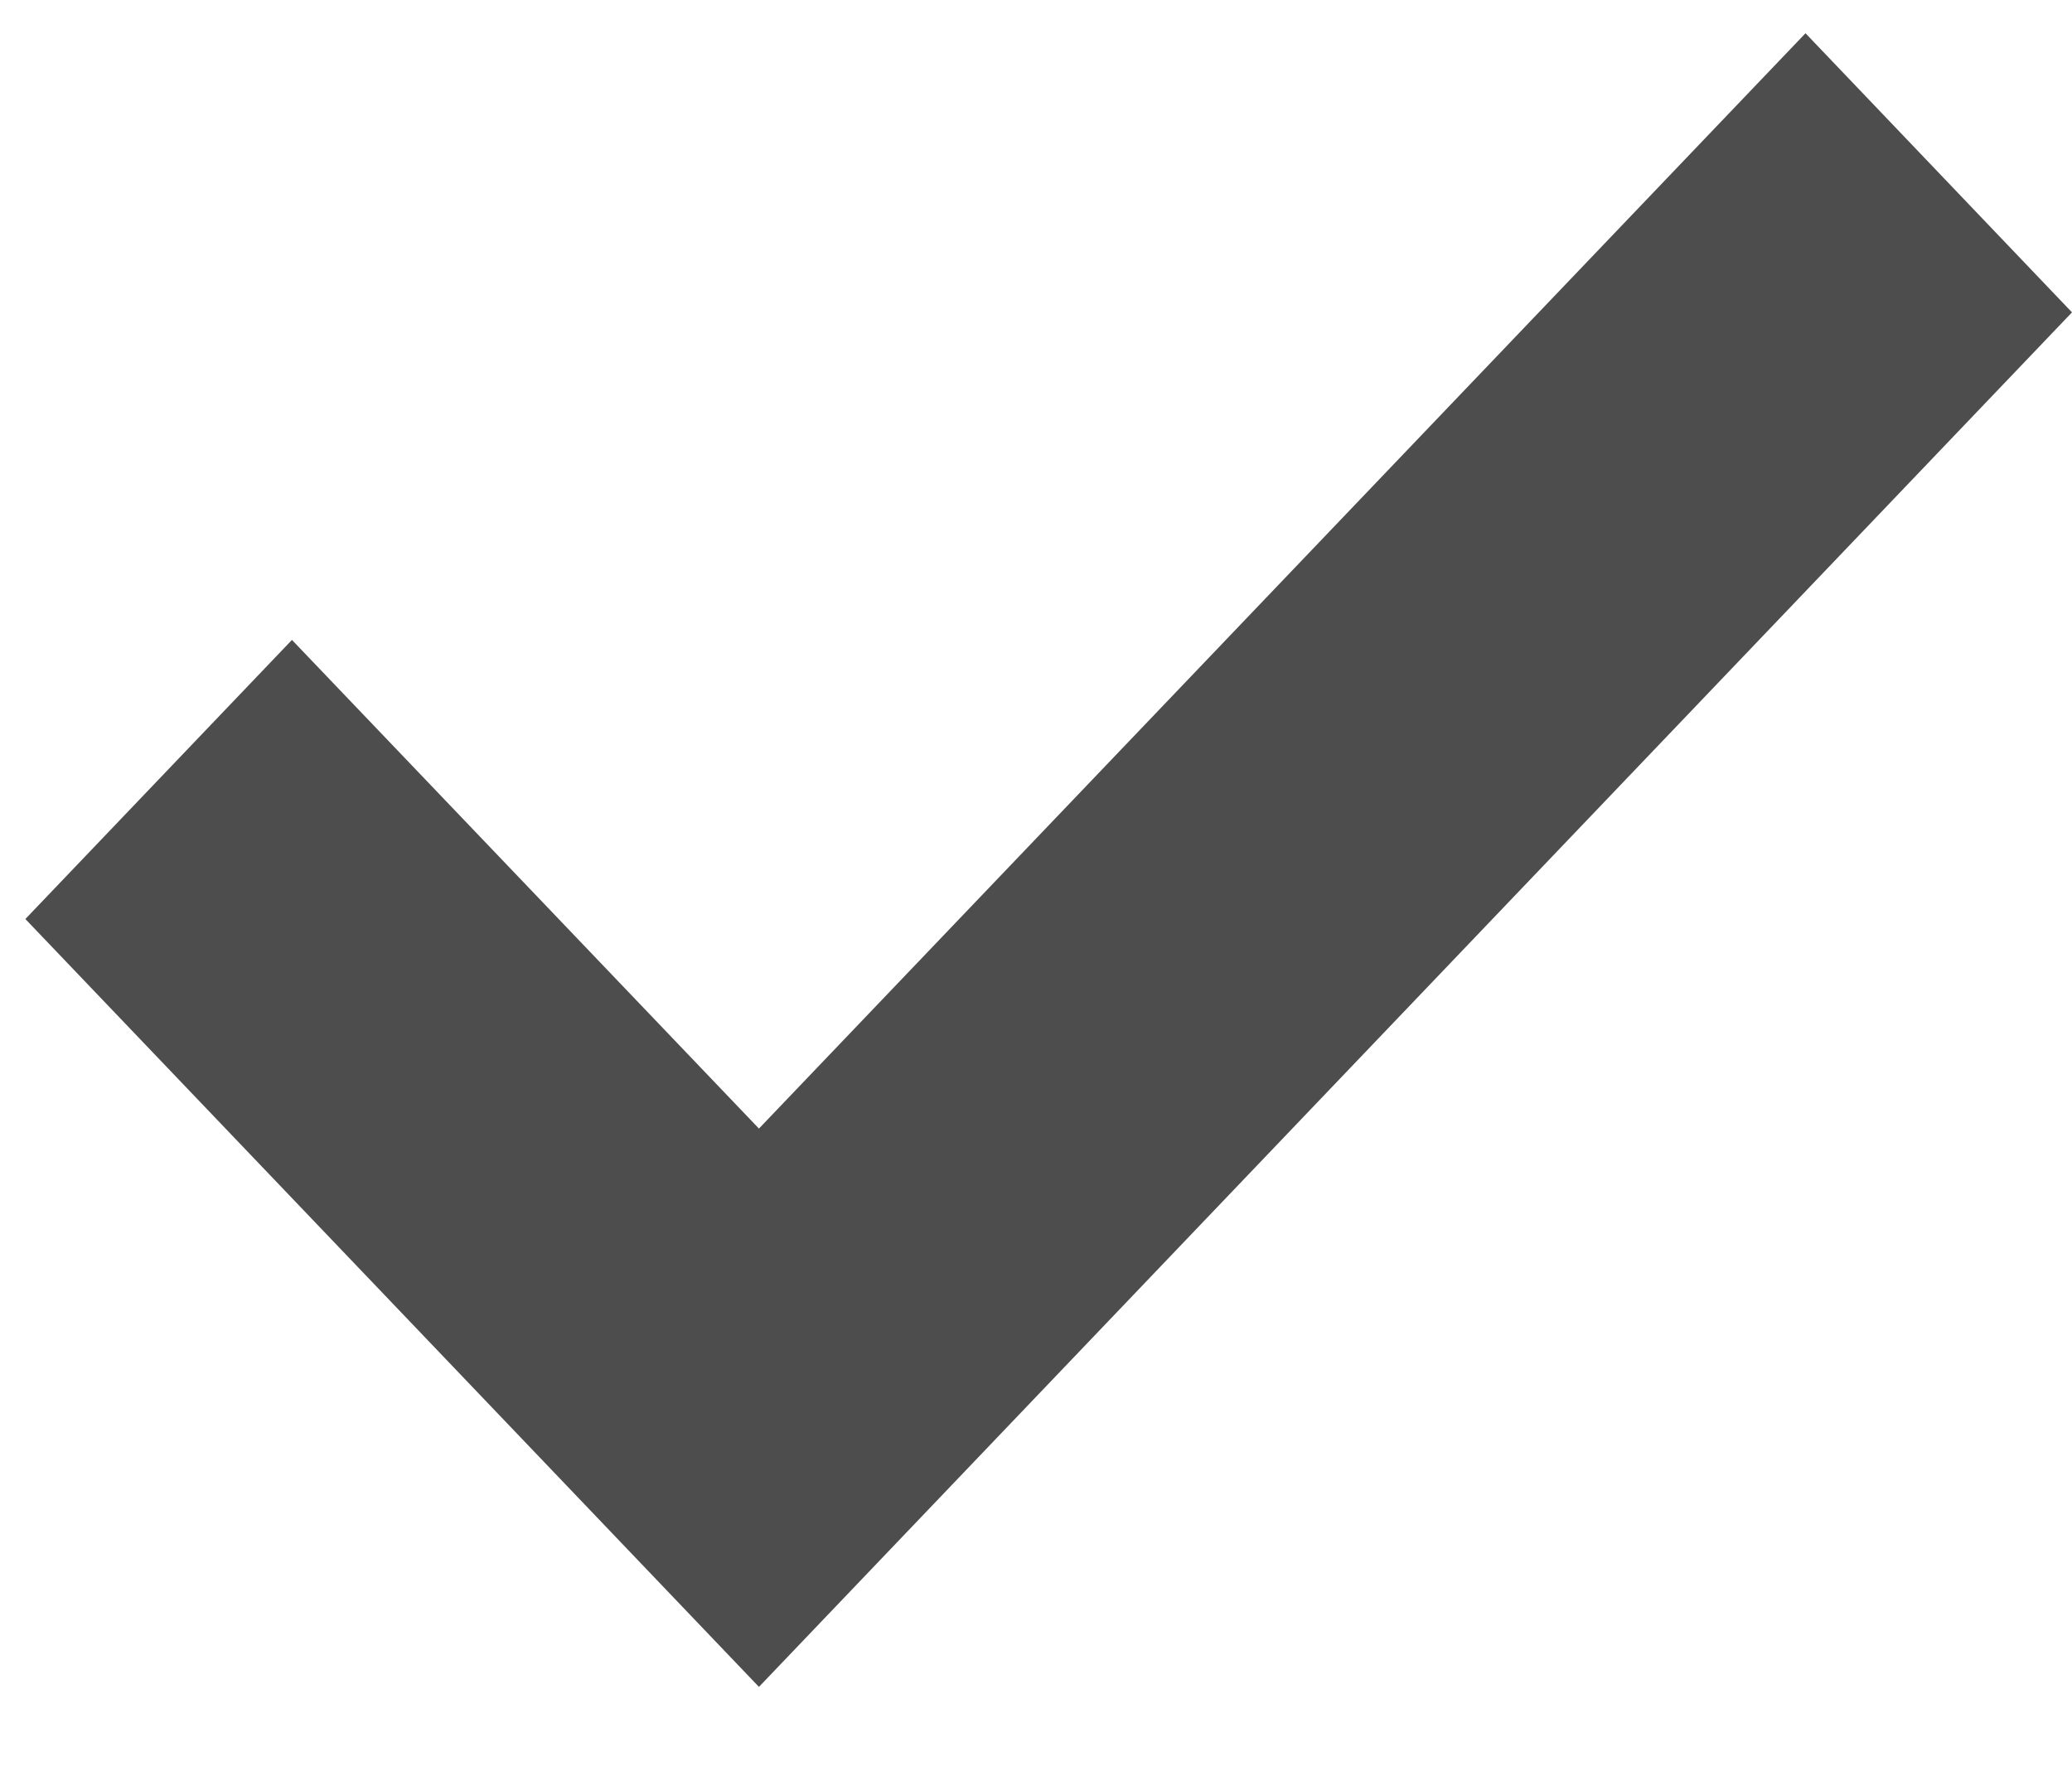 <svg width="21" height="18" viewBox="0 0 21 18" fill="none" xmlns="http://www.w3.org/2000/svg">
<path id="Shape" d="M2.959 6.486L0.257 9.315L7.692 17.098L21 3.166L18.299 0.337L7.692 11.439L2.959 6.486Z" fill="#4D4D4D"/>
</svg>
